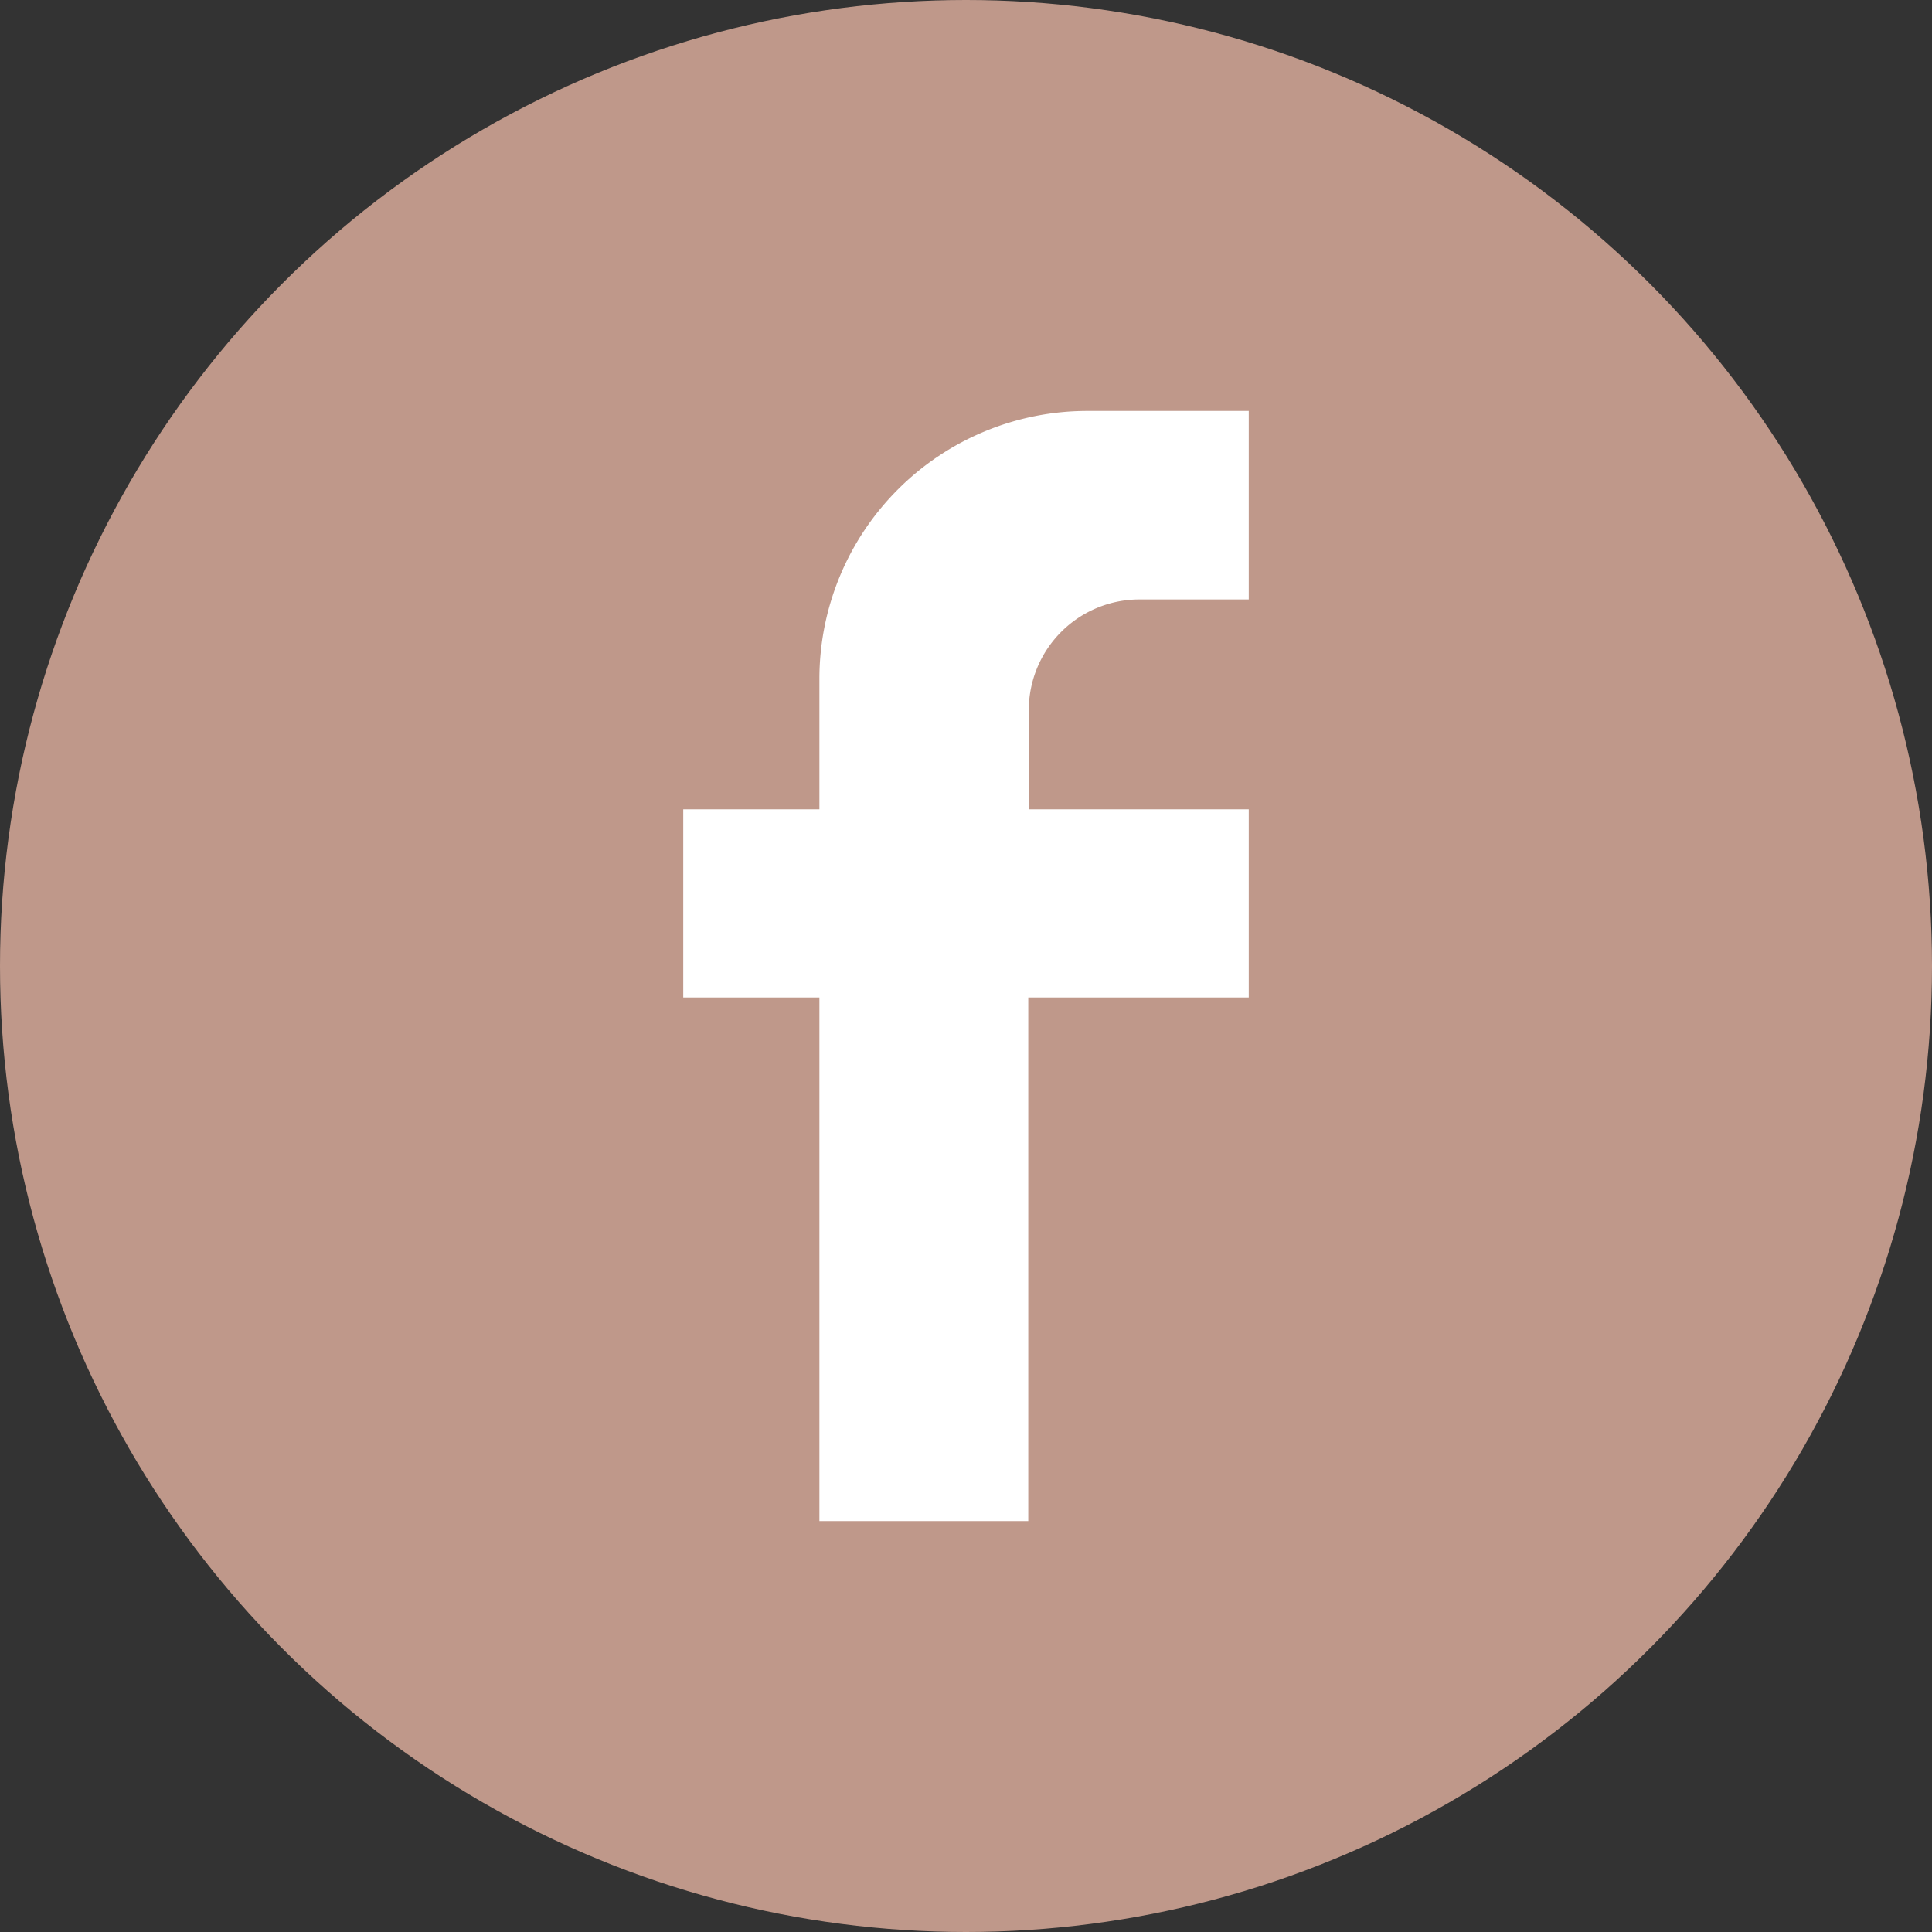 <svg xmlns="http://www.w3.org/2000/svg" viewBox="0 0 148 148"><rect x="0" y="0" width="148" height="148" fill="#333333" stroke="none"/><defs><style>.cls-1{fill:#bf988a;}.cls-2{fill:#fff;}</style></defs><title>facebook</title><g id="圖層_2" data-name="圖層 2"><g id="圖層_1-2" data-name="圖層 1"><circle id="Ellipse_24-2" data-name="Ellipse 24-2" class="cls-1" cx="74" cy="74" r="74"/><path id="Path_137" data-name="Path 137" class="cls-2" d="M87.29,45.92h8.37V31.48H83.3A20.53,20.53,0,0,0,62.77,52h0V62H52.34V76.41H62.77v40.11h16V76.41H95.66V62H78.81V54.4A8.48,8.48,0,0,1,87.29,45.92Z"/></g></g></svg>